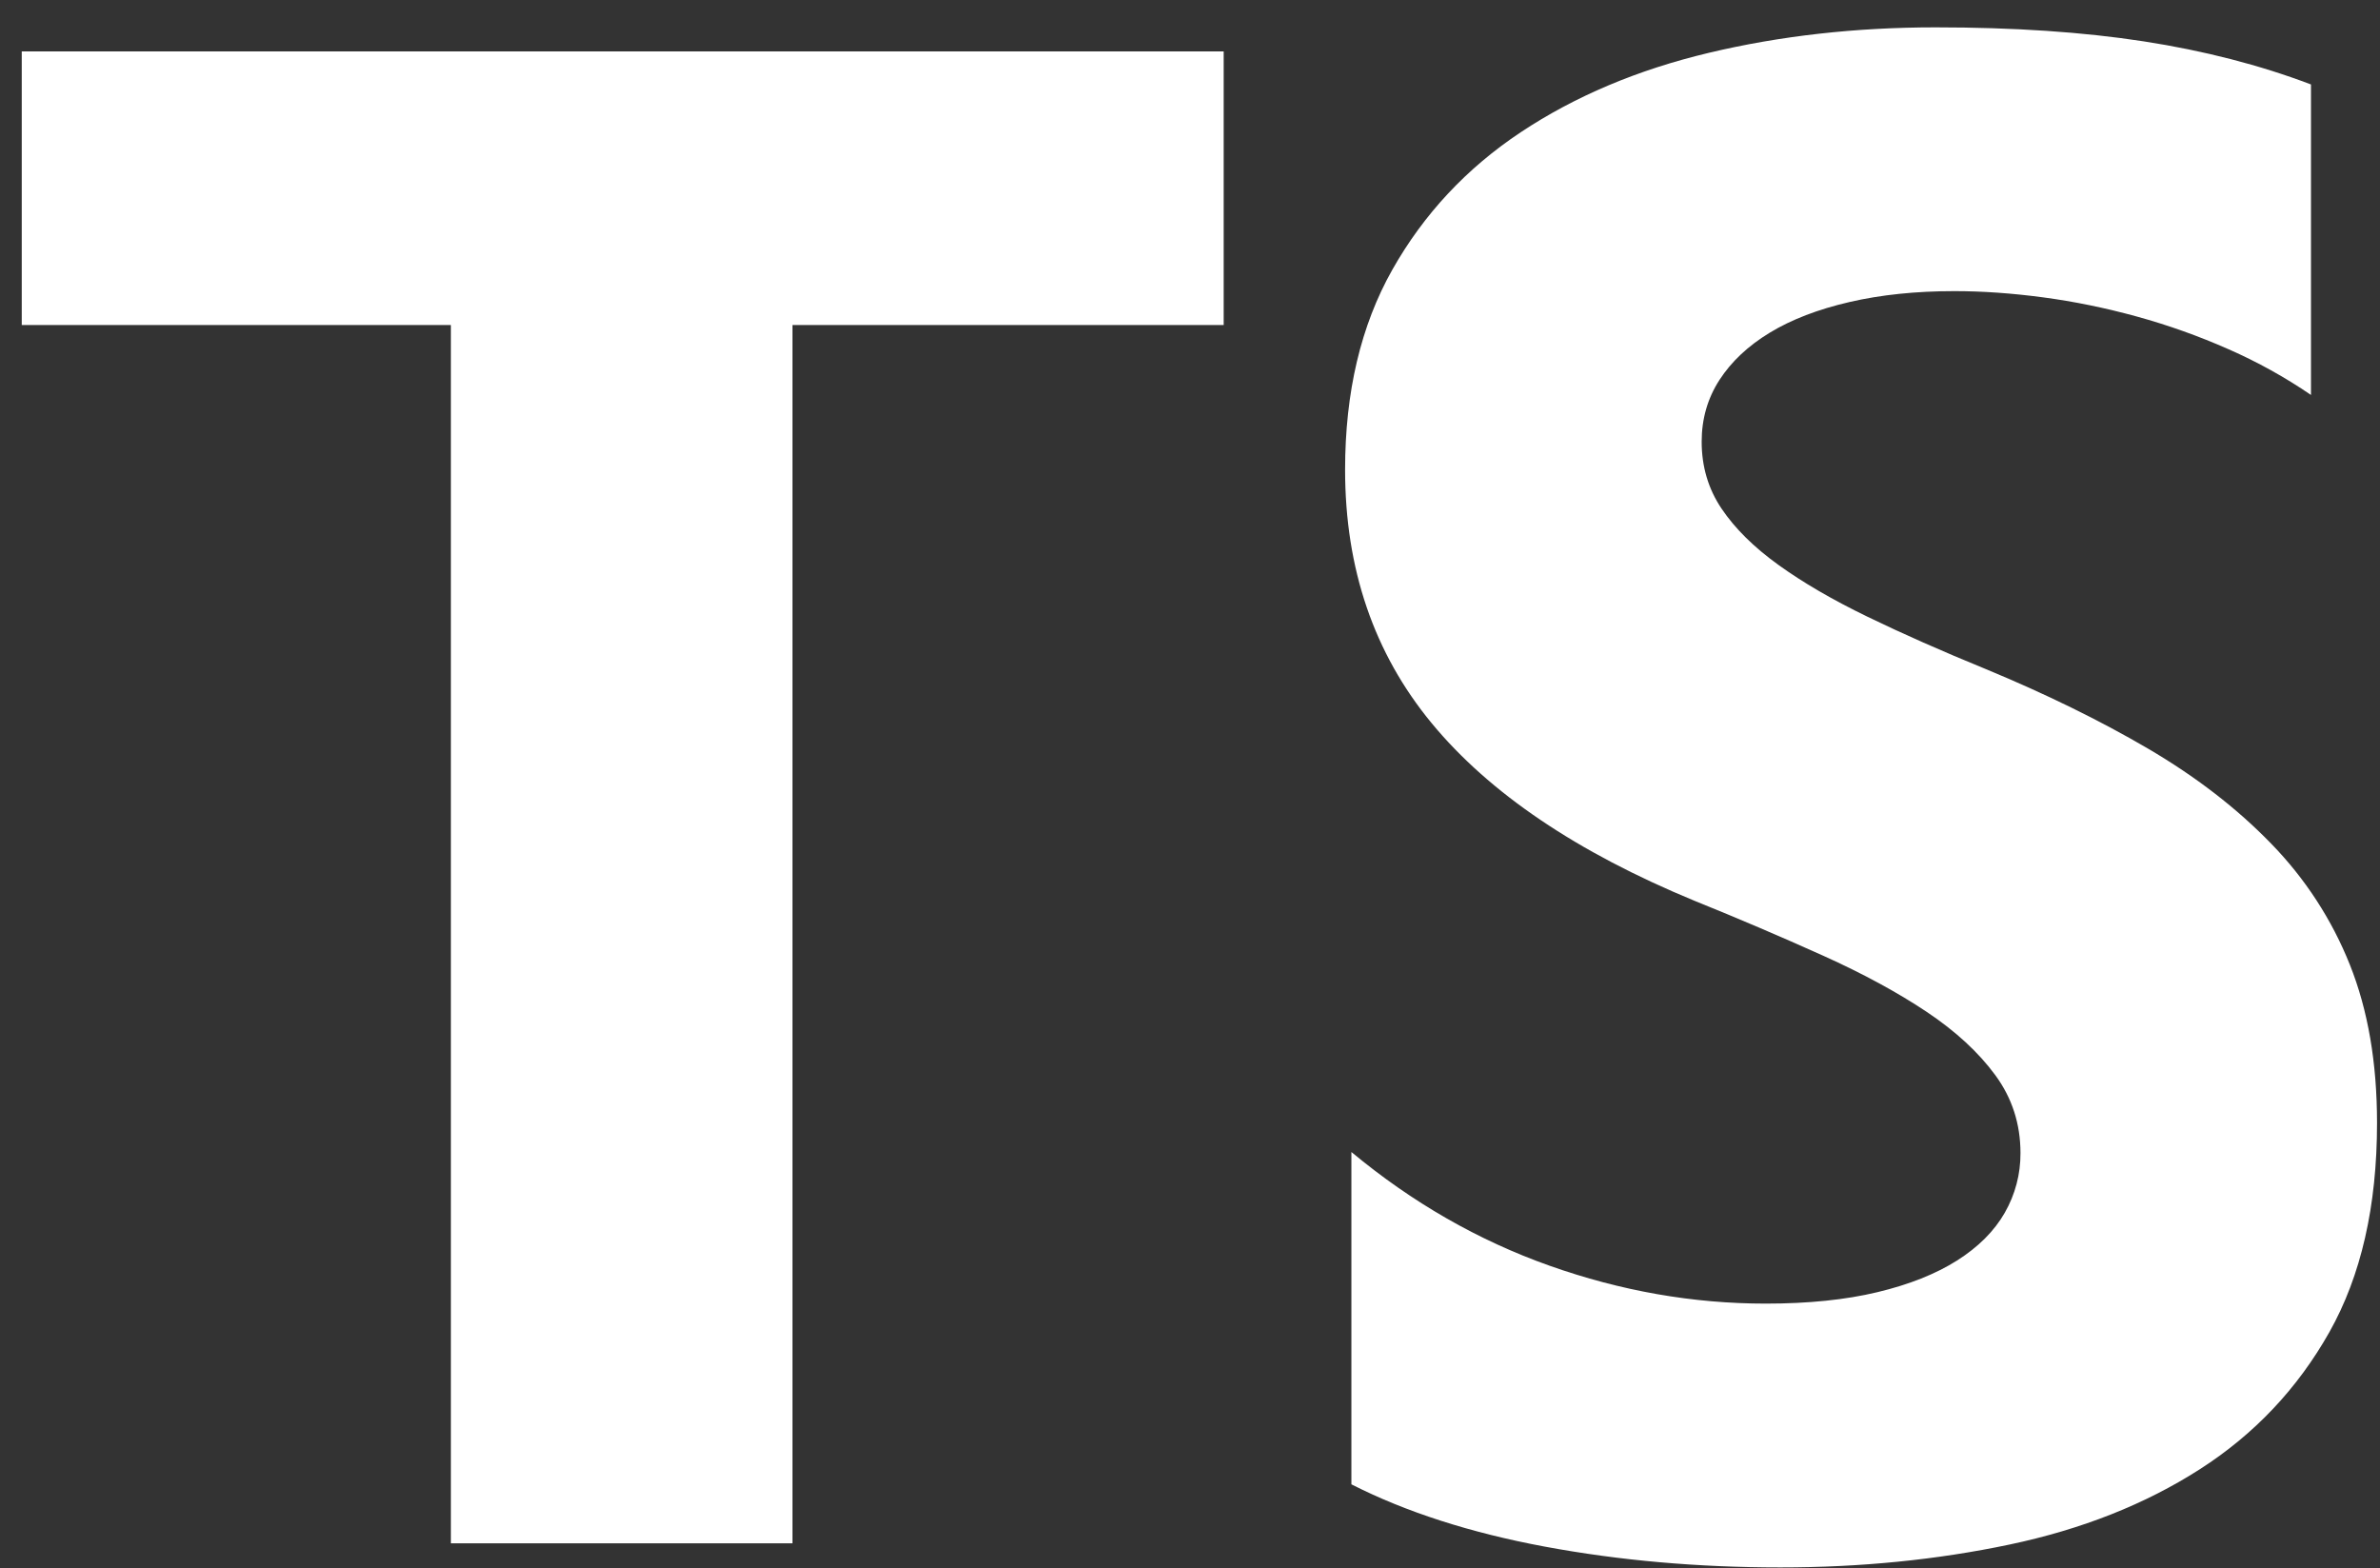 <svg width="85" height="56" viewBox="0 0 85 56" fill="none" xmlns="http://www.w3.org/2000/svg">
<rect x="0" y="0" width="85" height="56" fill="#333333" stroke="none"/>
<path d="M48.264 41.142V53.01C50.211 53.999 52.515 54.74 55.174 55.235C57.834 55.73 60.636 55.977 63.583 55.977C66.454 55.977 69.182 55.705 71.767 55.161C74.351 54.617 76.617 53.72 78.564 52.472C80.512 51.223 82.054 49.591 83.191 47.576C84.326 45.561 84.894 43.071 84.894 40.103C84.894 37.953 84.57 36.067 83.921 34.447C83.279 32.839 82.324 31.371 81.111 30.127C79.888 28.866 78.421 27.735 76.711 26.733C75 25.732 73.071 24.786 70.924 23.896C69.351 23.253 67.94 22.629 66.691 22.023C65.443 21.418 64.382 20.8 63.508 20.169C62.634 19.539 61.96 18.871 61.485 18.166C61.011 17.462 60.774 16.665 60.774 15.774C60.774 14.958 60.986 14.223 61.41 13.568C61.835 12.912 62.434 12.35 63.208 11.88C63.982 11.41 64.931 11.046 66.055 10.786C67.178 10.526 68.427 10.397 69.8 10.397C70.799 10.397 71.854 10.471 72.965 10.619C74.076 10.767 75.194 10.996 76.318 11.305C77.438 11.613 78.533 12.004 79.595 12.474C80.624 12.926 81.608 13.472 82.535 14.105V3.016C80.712 2.324 78.721 1.811 76.561 1.477C74.401 1.143 71.923 0.977 69.126 0.977C66.279 0.977 63.583 1.279 61.036 1.885C58.489 2.491 56.248 3.437 54.313 4.722C52.378 6.008 50.848 7.646 49.724 9.636C48.601 11.627 48.039 14.006 48.039 16.776C48.039 20.311 49.069 23.328 51.129 25.825C53.189 28.322 56.316 30.436 60.511 32.167C62.06 32.792 63.596 33.447 65.118 34.133C66.542 34.775 67.772 35.443 68.808 36.135C69.844 36.827 70.662 37.581 71.261 38.397C71.86 39.213 72.16 40.14 72.16 41.179C72.165 41.926 71.971 42.662 71.598 43.312C71.224 43.966 70.655 44.535 69.894 45.017C69.132 45.499 68.183 45.876 67.047 46.148C65.911 46.42 64.582 46.556 63.058 46.556C60.462 46.556 57.89 46.105 55.343 45.203C52.796 44.3 50.436 42.947 48.264 41.142ZM28.303 11.608H43.703V1.836H0.777V11.608H16.103V55.117H28.303V11.608Z" fill="white"/>
</svg>

